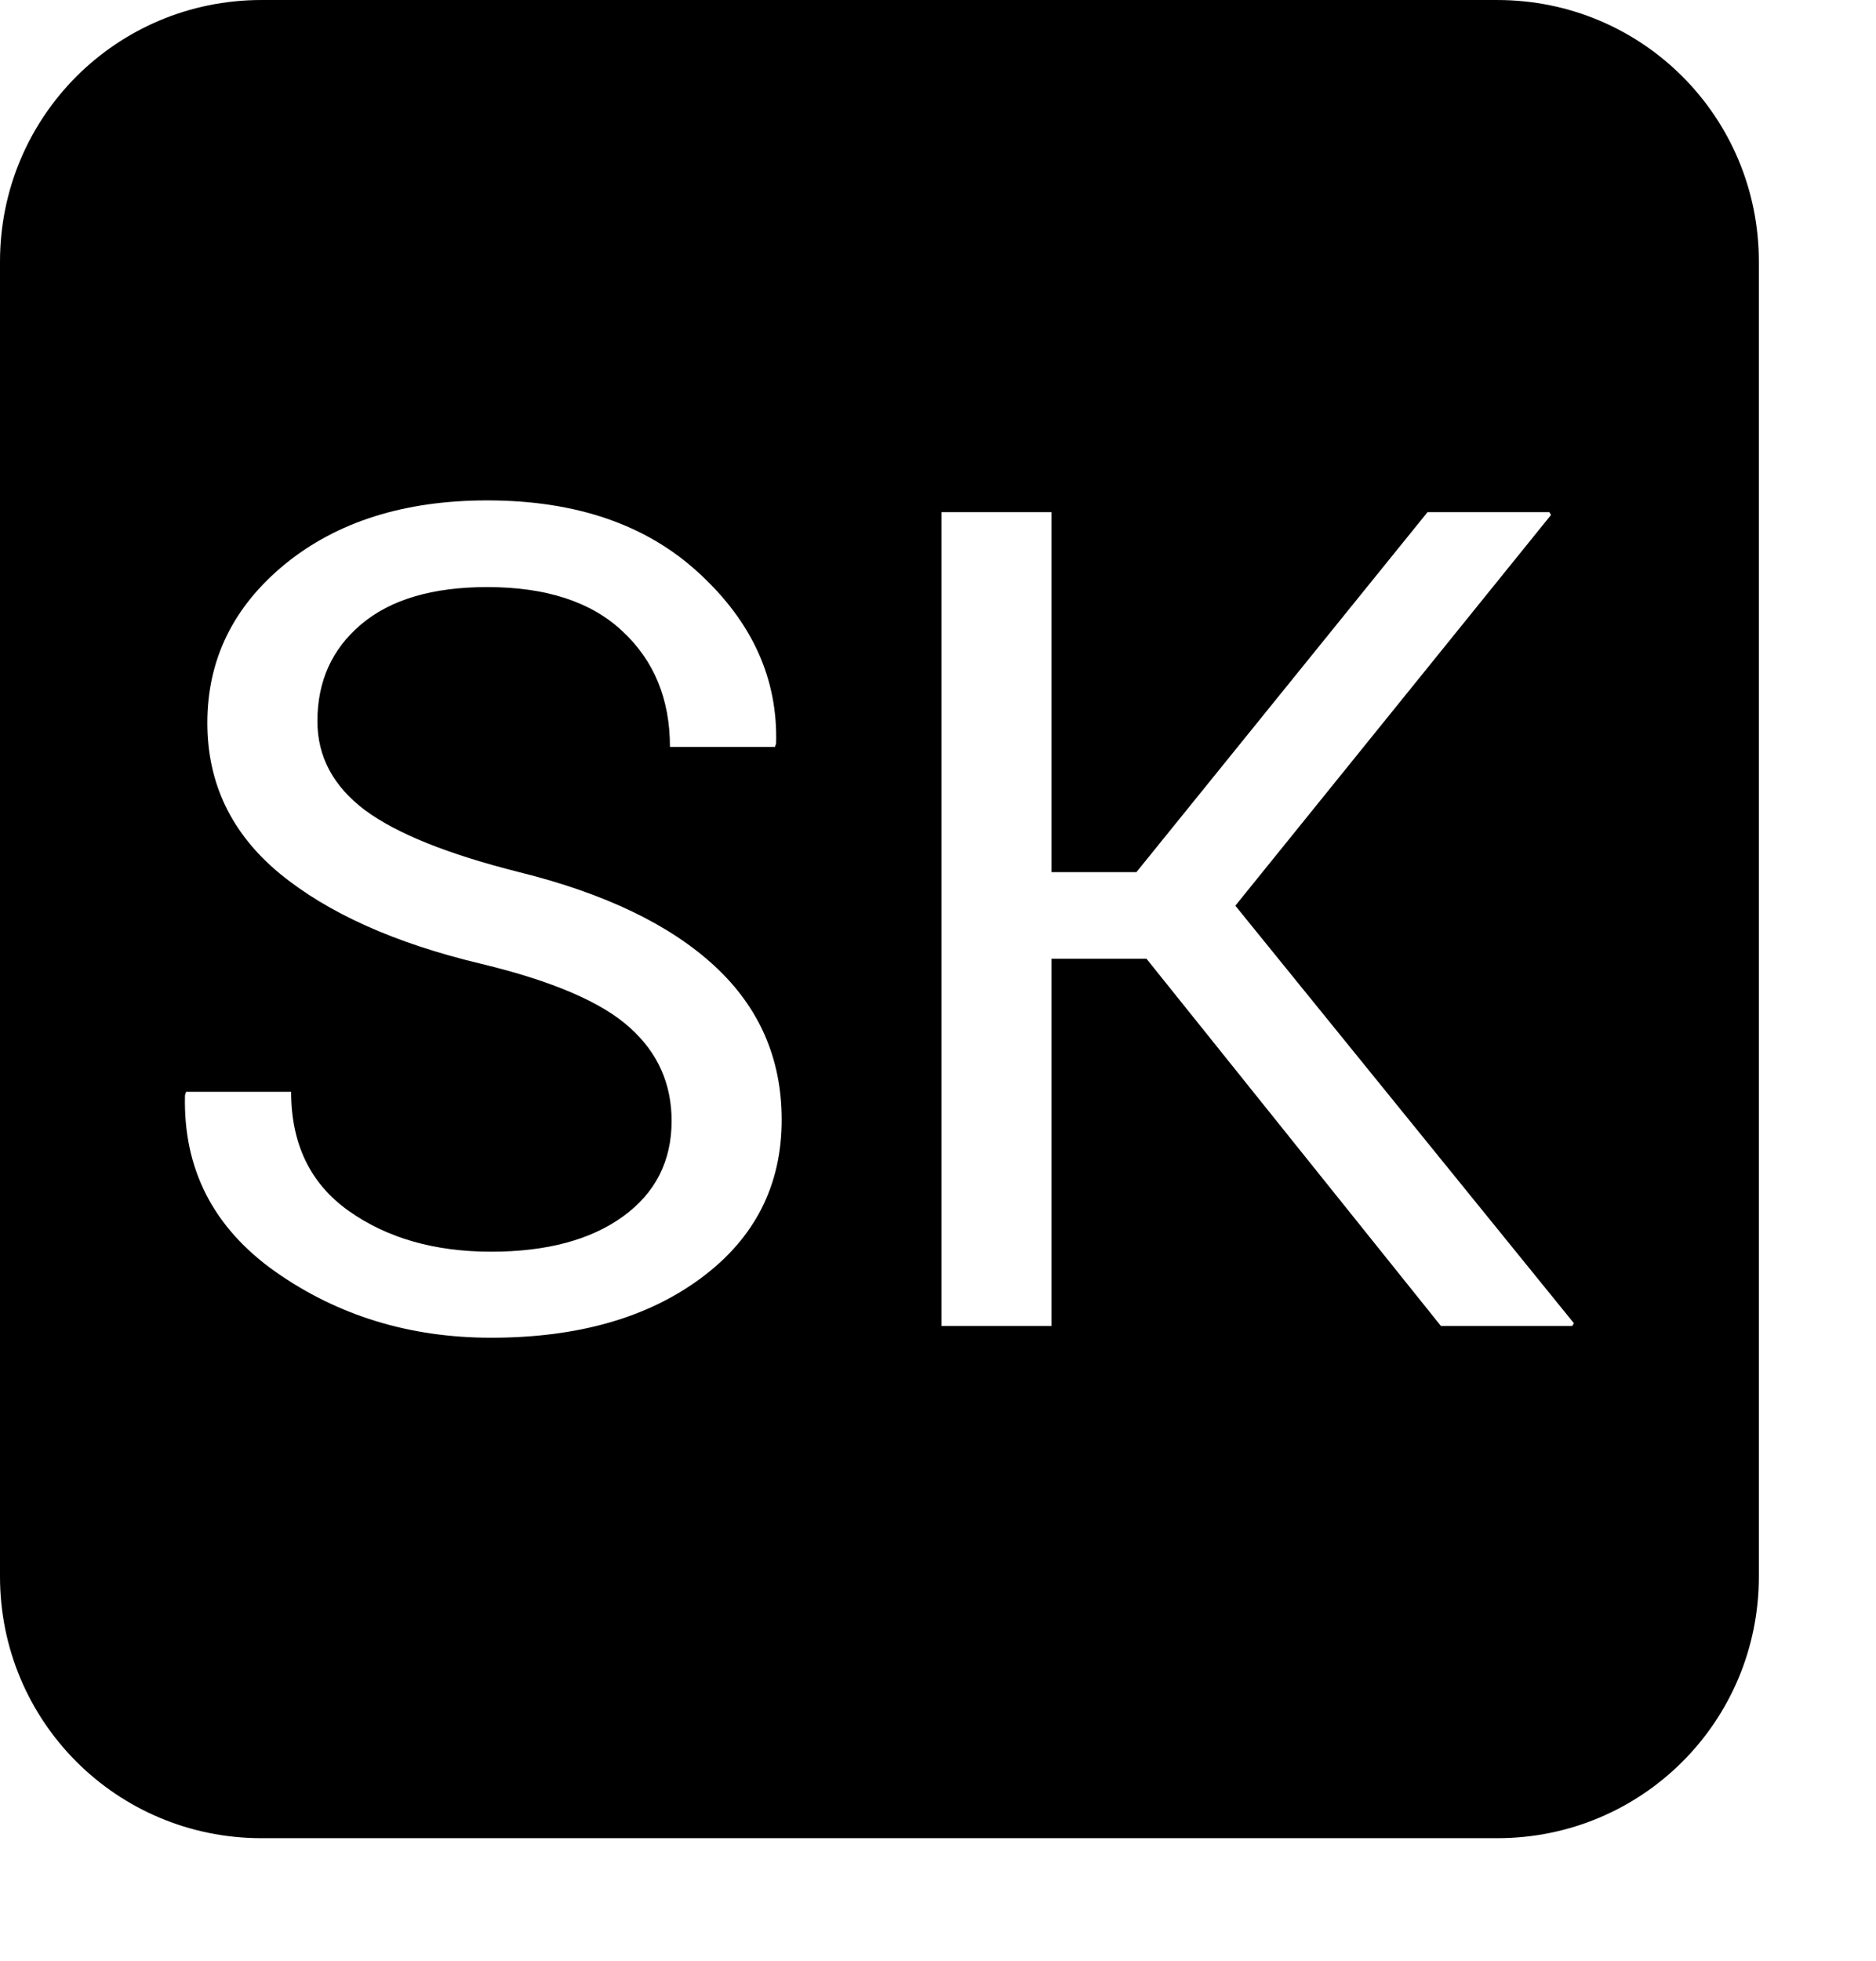 <svg height="428.183" width="409.89" xmlns="http://www.w3.org/2000/svg"><path d="M57.143 0C25.485 0 0 25.485 0 57.143v287.15c0 31.65 25.485 57.14 57.143 57.14h270c31.66 0 57.15-25.49 57.15-57.14V57.143c0-31.655-25.49-57.14-57.15-57.14h-270zm49.317 109.28c19.45 0 34.91 5.33 46.39 16 11.55 10.66 17.13 23.03 16.72 37.1l-.25.74h-22.94c0-10.42-3.46-18.84-10.38-25.27-6.84-6.43-16.68-9.64-29.54-9.64-11.964 0-21.16 2.72-27.589 8.17-6.348 5.37-9.521 12.41-9.521 21.12 0 7.73 3.457 14.2 10.375 19.41 6.917 5.13 18.147 9.64 33.695 13.55 18.71 4.64 32.96 11.48 42.72 20.51 9.77 9.03 14.65 20.22 14.65 33.57 0 14.32-5.86 25.84-17.58 34.54-11.72 8.71-27.02 13.06-45.9 13.06-17.738 0-33.445-4.8-47.117-14.4-13.59-9.6-20.182-22.46-19.775-38.57l.244-.74h22.949c0 11.4 4.192 20.06 12.575 26.01 8.382 5.94 18.757 8.91 31.124 8.91 12.13 0 21.73-2.57 28.81-7.69 7.08-5.13 10.62-12.09 10.62-20.88 0-8.14-3.05-14.93-9.15-20.38-6.11-5.54-16.93-10.18-32.47-13.92-18.804-4.48-33.492-11.07-44.071-19.77-10.498-8.71-15.748-19.66-15.748-32.84 0-13.84 5.657-25.39 16.969-34.67 11.393-9.28 26.123-13.92 44.19-13.92zm99.24 2.57h24.05v78.61h18.55l63.6-78.61h26.61l.37.61-68.97 85.33 73.97 91.18-.36.61h-28.69l-64.33-80.2h-20.75v80.2H205.7V111.85z"/></svg>